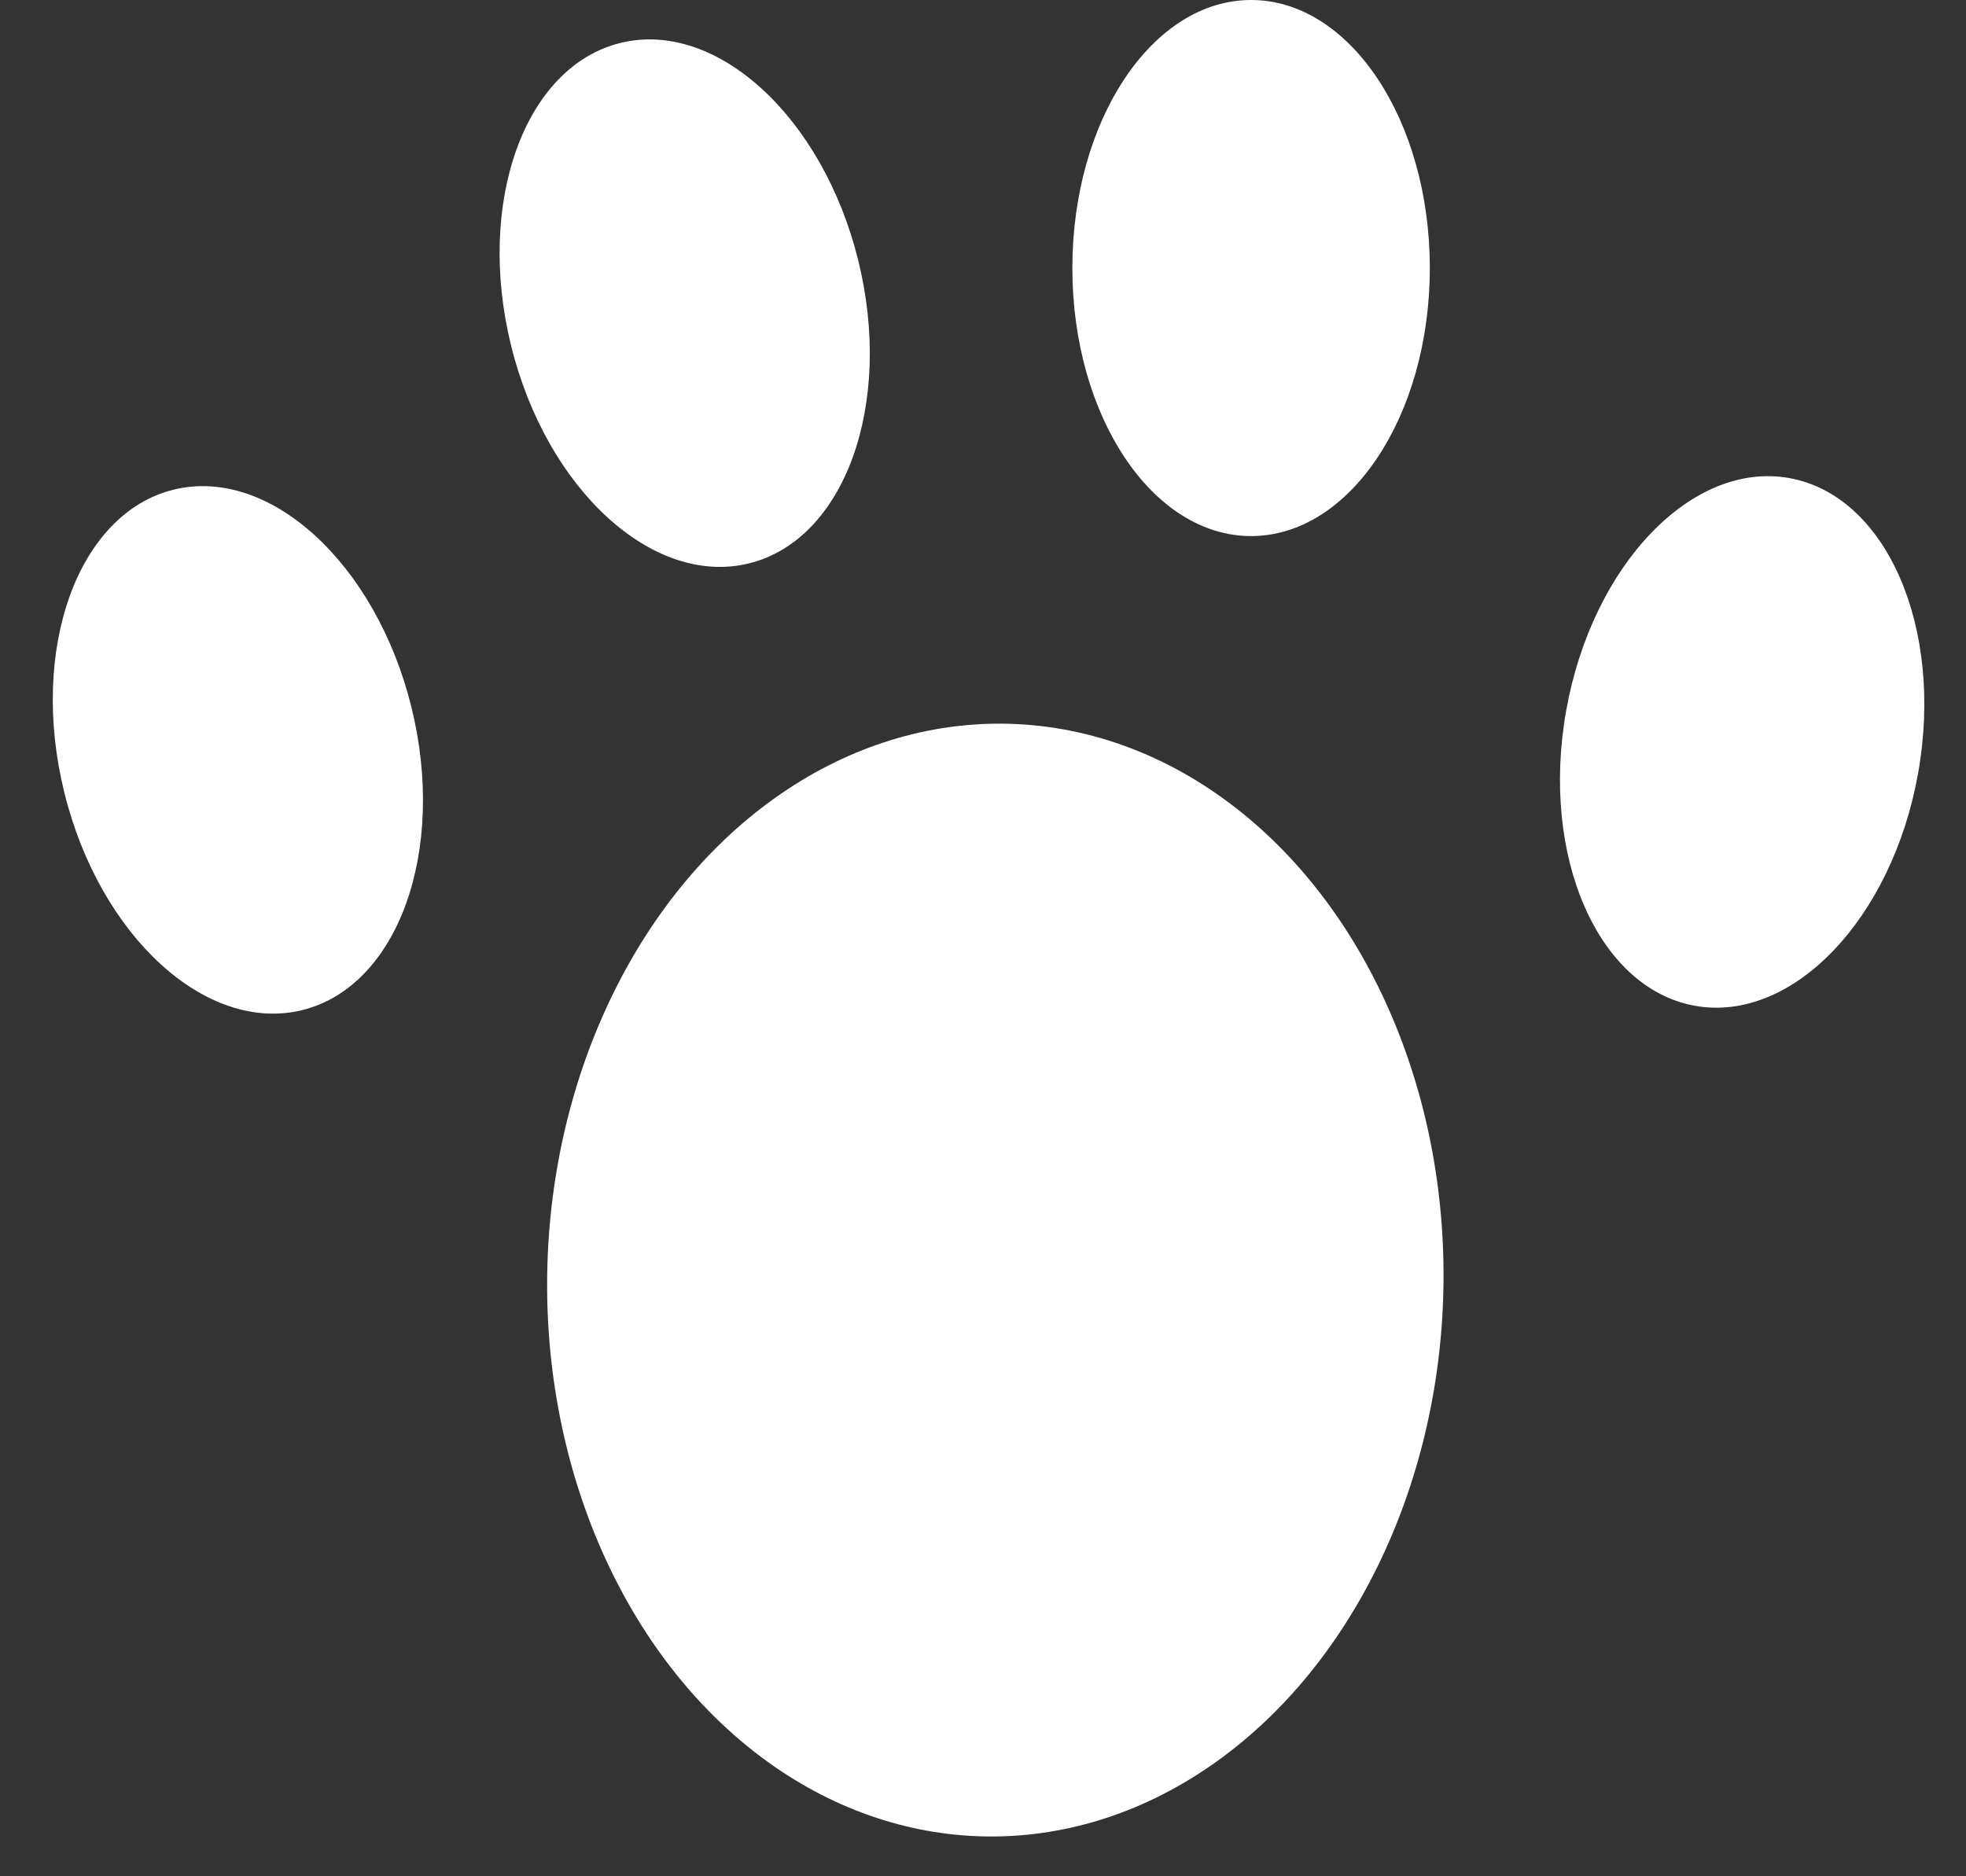 <svg width="22" height="21" fill="none" xmlns="http://www.w3.org/2000/svg"><rect width="100%" height="100%" fill="#333333" stroke="none"/><ellipse cx="19.495" cy="8.304" rx="2" ry="3" transform="rotate(10.109 19.495 8.304)" fill="#ffffff20"/><ellipse cx="11.138" cy="14.327" rx="5.015" ry="6.228" transform="rotate(1.147 11.138 14.327)" fill="#ffffff20"/><ellipse cx="14" cy="3" rx="2" ry="3" fill="#ffffff20"/><ellipse cx="7.662" cy="3.393" rx="2" ry="3" transform="rotate(-13.899 7.662 3.393)" fill="#ffffff20"/><ellipse cx="2.662" cy="8.393" rx="2" ry="3" transform="rotate(-13.899 2.662 8.393)" fill="#ffffff20"/></svg>